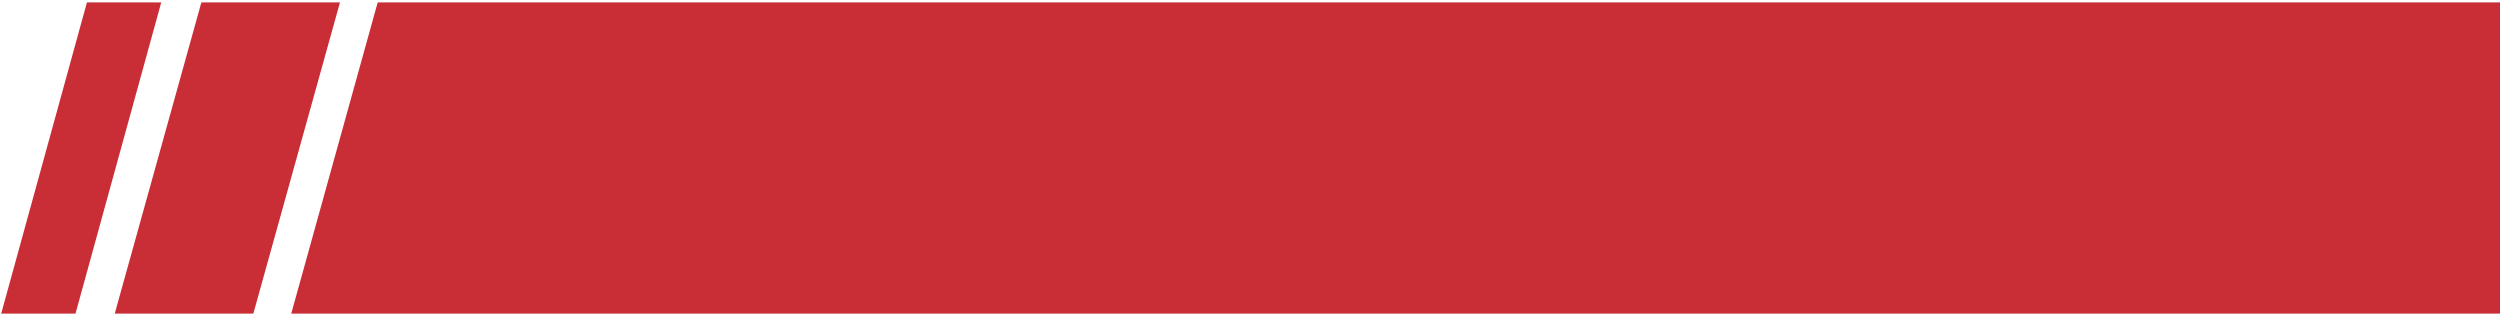 <svg width="574" height="72" viewBox="0 0 574 72" fill="none" xmlns="http://www.w3.org/2000/svg">
<path d="M86.719 0.558L574 0.556L574 71.999L66.872 72L86.719 0.558Z" fill="#C92D36"/>
<path d="M46.235 0.556L78.057 0.556L58.168 71.999L26.346 71.999L46.235 0.556Z" fill="#C92D36"/>
<path d="M19.96 0.556L37.018 0.556L17.335 71.999L0.277 71.999L19.96 0.556Z" fill="#C92D36"/>
</svg>
